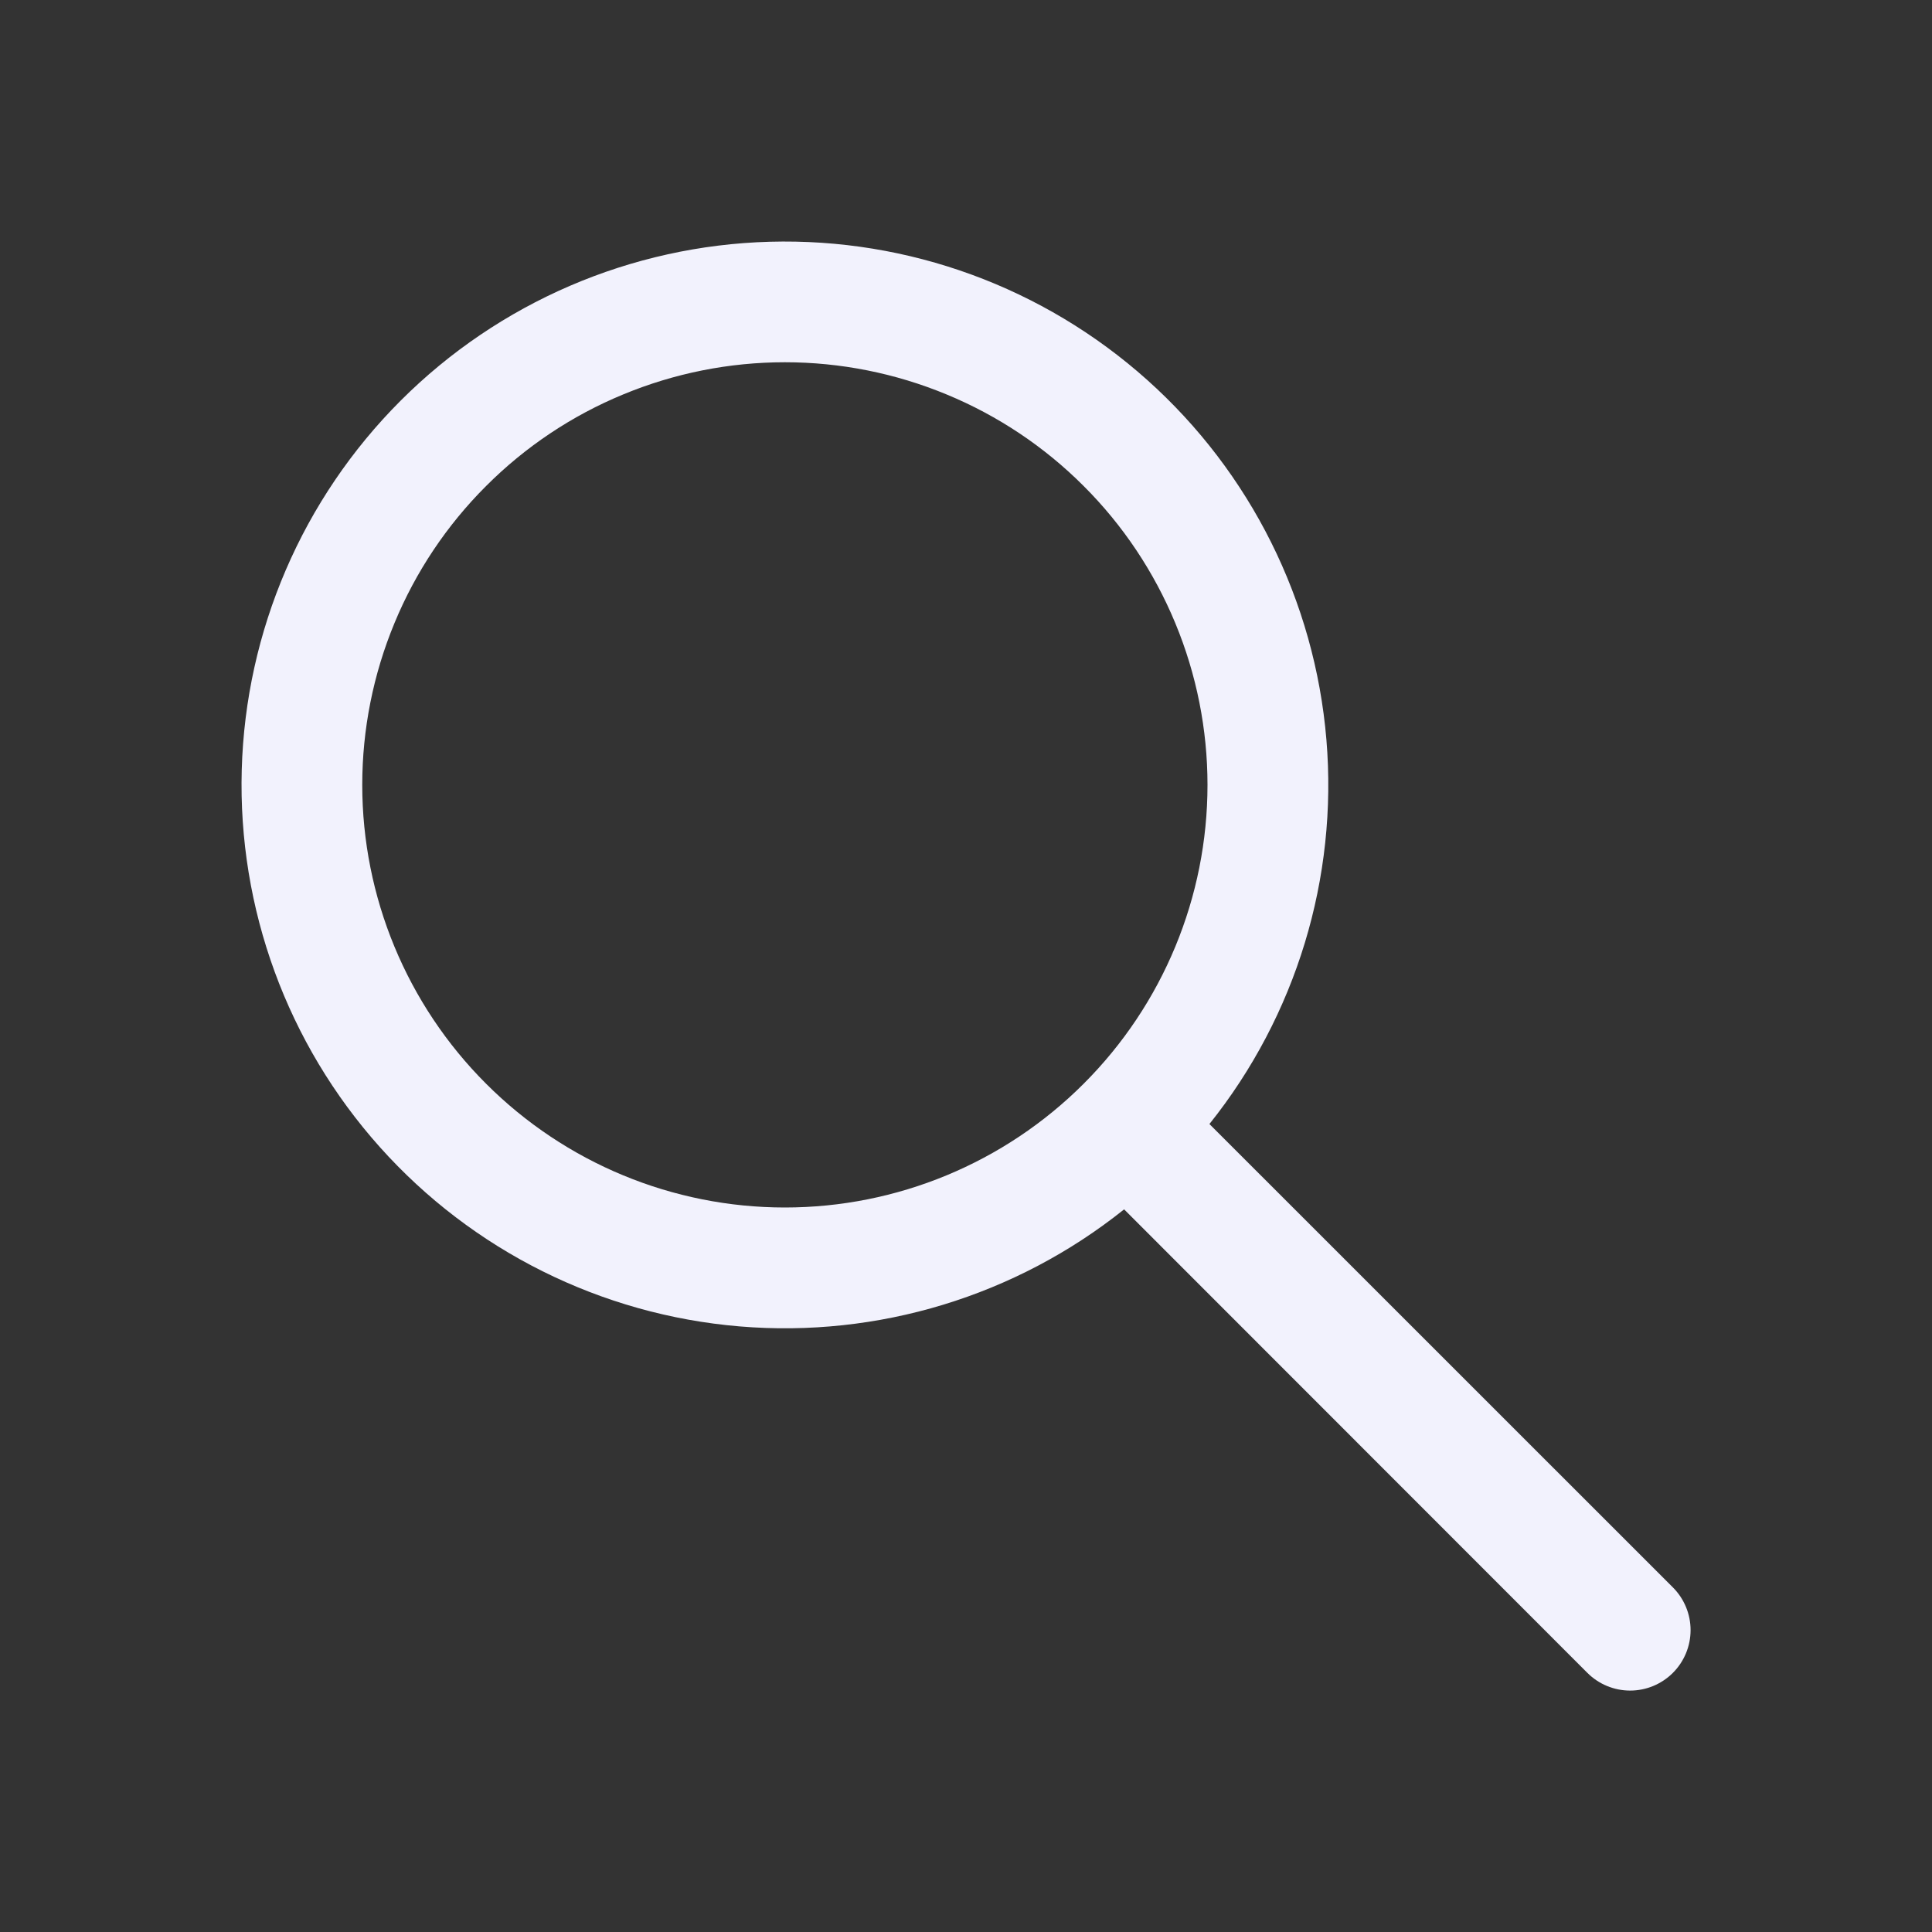 <svg width="24" height="24" viewBox="0 0 24 24" fill="none" xmlns="http://www.w3.org/2000/svg">
<rect x="0" y="0" width="24" height="24" fill="#333333" stroke="none"/>
<path d="M13.963 15.024C12.616 16.101 10.906 16.621 9.187 16.477C7.468 16.333 5.869 15.536 4.719 14.25C3.569 12.964 2.955 11.287 3.003 9.562C3.051 7.838 3.757 6.197 4.977 4.977C6.197 3.757 7.838 3.051 9.562 3.003C11.287 2.955 12.964 3.569 14.25 4.719C15.536 5.869 16.333 7.468 16.477 9.187C16.621 10.907 16.101 12.616 15.024 13.963L20.781 19.719C20.922 19.86 21.001 20.051 21.001 20.25C21.001 20.449 20.922 20.64 20.781 20.781C20.64 20.922 20.449 21.001 20.25 21.001C20.051 21.001 19.86 20.922 19.719 20.781L13.965 15.024H13.963ZM15 9.75C15 9.061 14.864 8.378 14.6 7.741C14.336 7.104 13.95 6.525 13.462 6.038C12.975 5.55 12.396 5.163 11.759 4.9C11.122 4.636 10.439 4.5 9.75 4.5C9.06 4.5 8.378 4.636 7.741 4.9C7.104 5.163 6.525 5.55 6.038 6.038C5.55 6.525 5.163 7.104 4.9 7.741C4.636 8.378 4.5 9.061 4.5 9.75C4.5 11.142 5.053 12.478 6.038 13.462C7.022 14.447 8.358 15 9.75 15C11.142 15 12.478 14.447 13.462 13.462C14.447 12.478 15 11.142 15 9.75Z" fill="#F2F2FD"/>
</svg>
